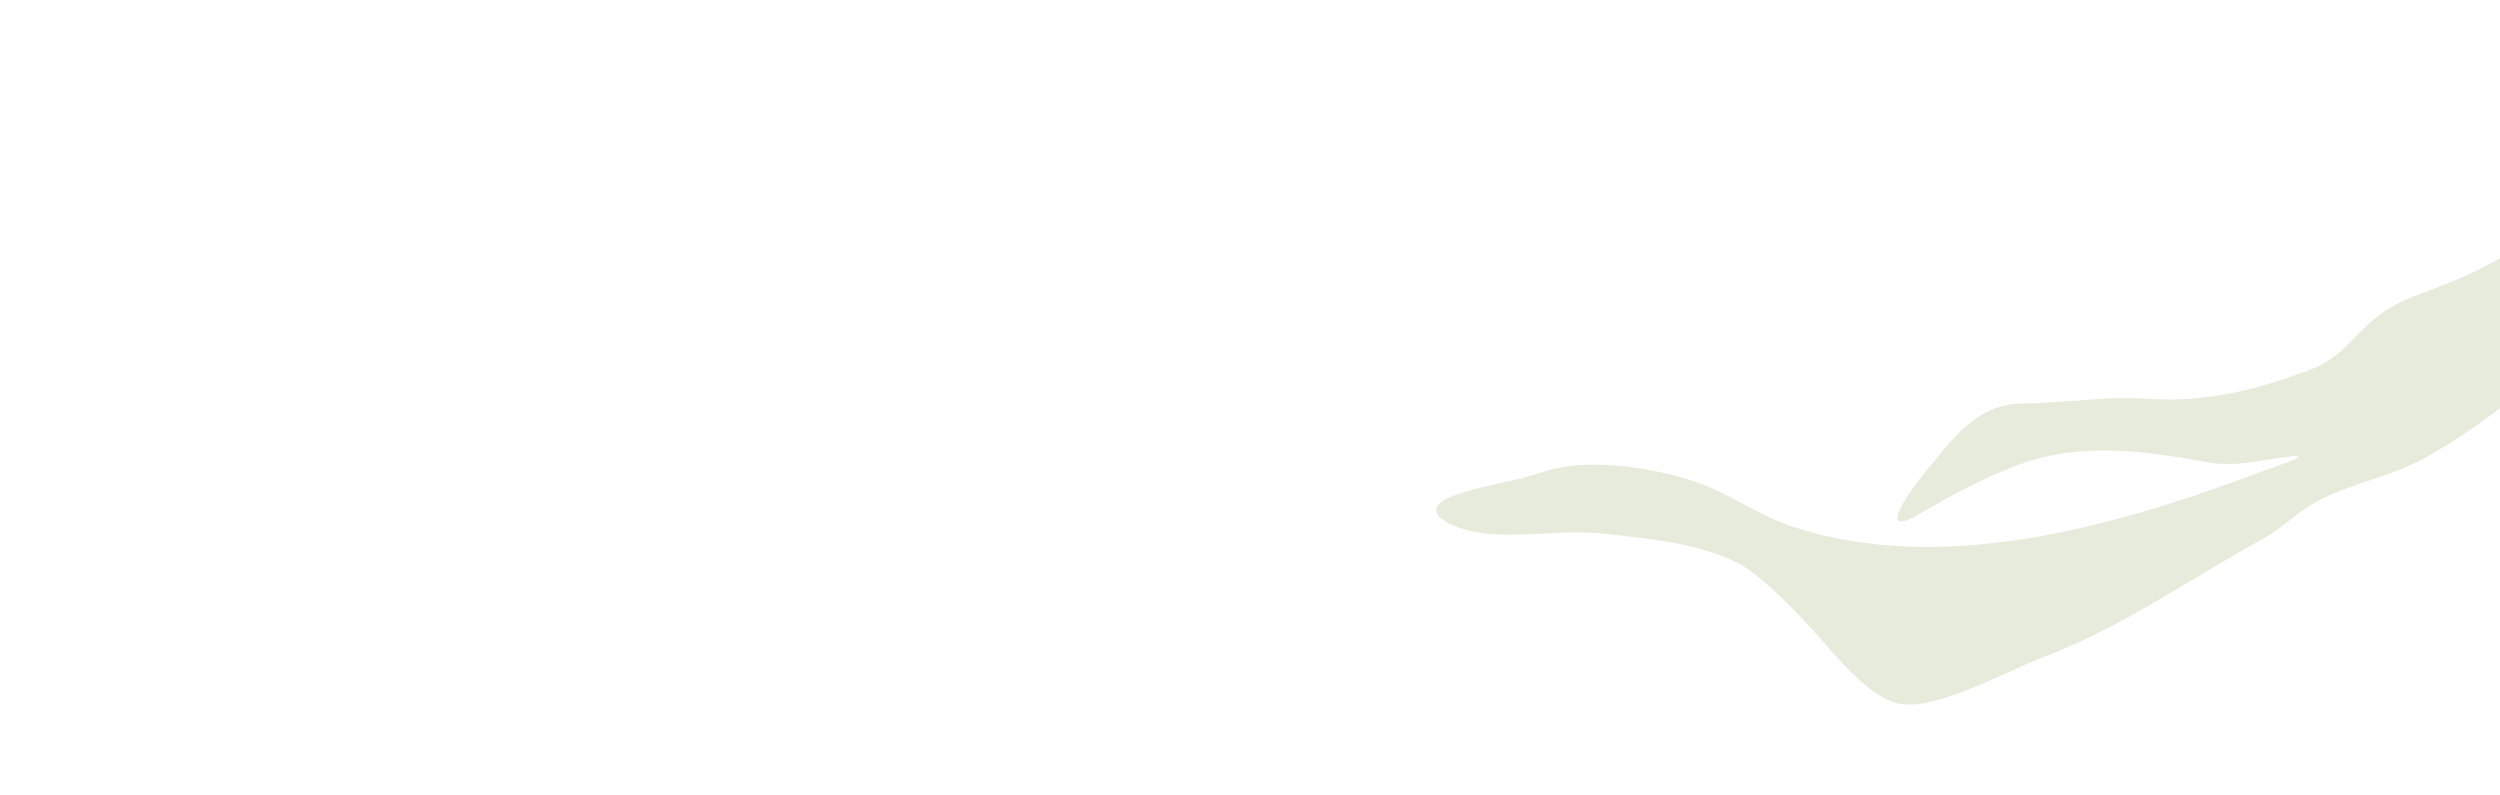 <svg width="1512" height="481" viewBox="0 0 1512 481" fill="none" xmlns="http://www.w3.org/2000/svg">
<g clip-path="url(#clip0_1490_1885)">
<path d="M1772.42 -793.784C1772.47 -793.769 1772.51 -793.753 1772.55 -793.737C1780.46 -793.368 2154.15 -885.039 2150.34 -880.975C2147.94 -878.41 2147.86 -872.494 2147.73 -869.582C2147.13 -856.025 2156.09 -840.297 2166.19 -831.763C2195.51 -806.997 2241.37 -799.17 2255.07 -762.807C2265.95 -733.948 2293.14 -716.747 2303.68 -688.759C2316.66 -654.309 2316.15 -626.554 2283.62 -597.434C2270.69 -585.856 2253.52 -571.236 2245.77 -556.406C2240.22 -545.778 2247.98 -538.635 2253.13 -530.263C2255.93 -525.704 2278.83 -516.363 2284.67 -514.225C2291.89 -511.582 2302.32 -512.007 2310.85 -508.885C2327.83 -502.67 2327.27 -494.243 2331.01 -479.303C2333.95 -467.53 2340.81 -461.488 2347.28 -451.892C2356.42 -438.332 2350.89 -423.228 2352.25 -408.162C2353.76 -391.367 2371.04 -379.959 2379.44 -366.526C2395.21 -341.295 2400.51 -309.695 2403.78 -280.527C2406.56 -255.802 2385.99 -229.213 2359.05 -219.065C2345.29 -213.879 2323.23 -208.883 2310.91 -200.265C2295.62 -189.572 2253.08 -184.421 2260.58 -161.808C2271.44 -129.075 2284.99 -102.212 2280.93 -66.044C2278.42 -43.685 2258.8 -35.334 2241.47 -20.116C2223.24 -4.102 2198.33 2.085 2175.59 10.653C2156.62 17.799 2143.34 15.198 2124.48 18.013C2095.45 22.345 2069.98 40.051 2041.49 45.641C2028.28 48.233 2019.86 45.259 2005.85 50.807C1988.66 57.618 1975.52 76.519 1963.89 89.085C1930.73 124.923 1896.24 135.939 1847.36 144.72C1790.16 154.994 1734.74 163.489 1677.02 170.56C1632.27 176.042 1599.94 180.705 1564 207.025C1530.93 231.251 1502.08 257.421 1465.69 277.439C1446 288.271 1422.65 292.183 1402.65 302.512C1389.96 309.06 1380.71 319.277 1368.52 325.943C1324.63 349.958 1282.82 379.708 1235.89 397.391C1213.61 405.782 1175.2 427.894 1151.56 426.022C1131.31 424.418 1109.13 394.843 1096.83 381.541C1085.8 369.614 1074.24 357.553 1061.26 347.192C1038.9 329.344 999.288 326.016 969.98 322.76C944.858 319.97 919.325 325.717 895.002 322.258C881.033 320.272 853.197 309.589 879.412 299.713C896.034 293.451 915.452 291.606 932.594 285.625C960.008 276.061 1001.15 283.025 1025.71 291.52C1046.69 298.774 1064.05 312.007 1084.67 318.712C1174 347.771 1276.69 319.563 1367.6 285.316C1373.25 283.184 1401.62 274.056 1384.64 276.086C1367 278.194 1352.57 282.713 1335.34 279.622C1298.62 273.033 1258.88 266.794 1220.85 281.12C1198.76 289.443 1181.29 298.837 1160.89 310.814C1132.54 327.459 1157 294.338 1164.8 285.053C1180.04 266.906 1194.75 244.443 1222.63 244.101C1248.03 243.789 1273.33 239.441 1299.2 241.194C1334.14 243.562 1364.68 235.855 1397.77 223.389C1415.31 216.781 1422.76 204.02 1436.26 192.697C1447.68 183.121 1460.96 178.764 1474.87 173.525C1498.51 164.618 1516.9 154.204 1537.2 140.459C1554.82 128.526 1568.39 110.419 1584.89 97.046C1594.42 89.324 1605.74 82.401 1614.61 74.617C1636.13 55.711 1652.44 33.408 1677.1 17.037C1695.32 4.939 1712.17 3.517 1723.13 -14.513C1734.59 -33.383 1753.29 -37.99 1773.39 -46.008C1789.95 -52.61 1810.82 -79.96 1827.42 -79.745C1852.64 -79.417 1882.98 -91.014 1904.35 -104.1C1920.35 -113.902 1920.13 -128.901 1922.21 -143.712C1923.52 -152.968 1923.38 -158.948 1920.19 -167.404C1913.22 -185.905 1909.06 -205.067 1902.5 -223.524C1895.34 -243.68 1880.92 -268.797 1886.25 -291.093C1888.24 -299.396 1901.24 -322.666 1897.53 -329.874C1896.36 -332.134 1888.3 -326.017 1890.91 -332.669C1893.99 -340.496 1898.31 -347.269 1899.65 -355.292C1902.61 -372.997 1919.38 -386.32 1933.28 -398.364C1956.76 -418.705 1992.97 -409.816 2017.39 -426.579C2023.45 -430.742 1985.99 -477.184 1990.71 -489.23C1993.81 -497.113 1995.14 -504.261 1995.83 -512.306C1996.72 -522.726 1998.8 -537.622 1990.1 -545.339C1983.74 -550.969 1977.85 -555.706 1974.58 -563.617C1965.7 -585.124 1959.83 -608.474 1965.26 -632.142C1968.15 -644.774 1959.77 -657.898 1955.49 -669.272C1952.4 -677.45 1943.49 -682.797 1940.12 -691.736C1934.81 -705.819 1941.29 -707.307 1942.89 -721.034C1944.72 -736.738 1972.8 -753.758 1951.38 -766.696C1934.41 -776.948 1914.23 -777.21 1893.32 -775.225C1878.61 -773.828 1864.39 -770.114 1850.39 -764.997C1843.61 -762.522 1835.27 -757.267 1828.25 -759.63C1805.71 -767.204 1792.79 -786.268 1772.55 -793.737C1772.46 -793.742 1772.42 -793.757 1772.42 -793.784Z" fill="#CBD4B2" fill-opacity="0.45"/>
</g>
<defs>
<clipPath id="clip0_1490_1885">
<rect width="1512" height="481" fill="white"/>
</clipPath>
</defs>
</svg>
